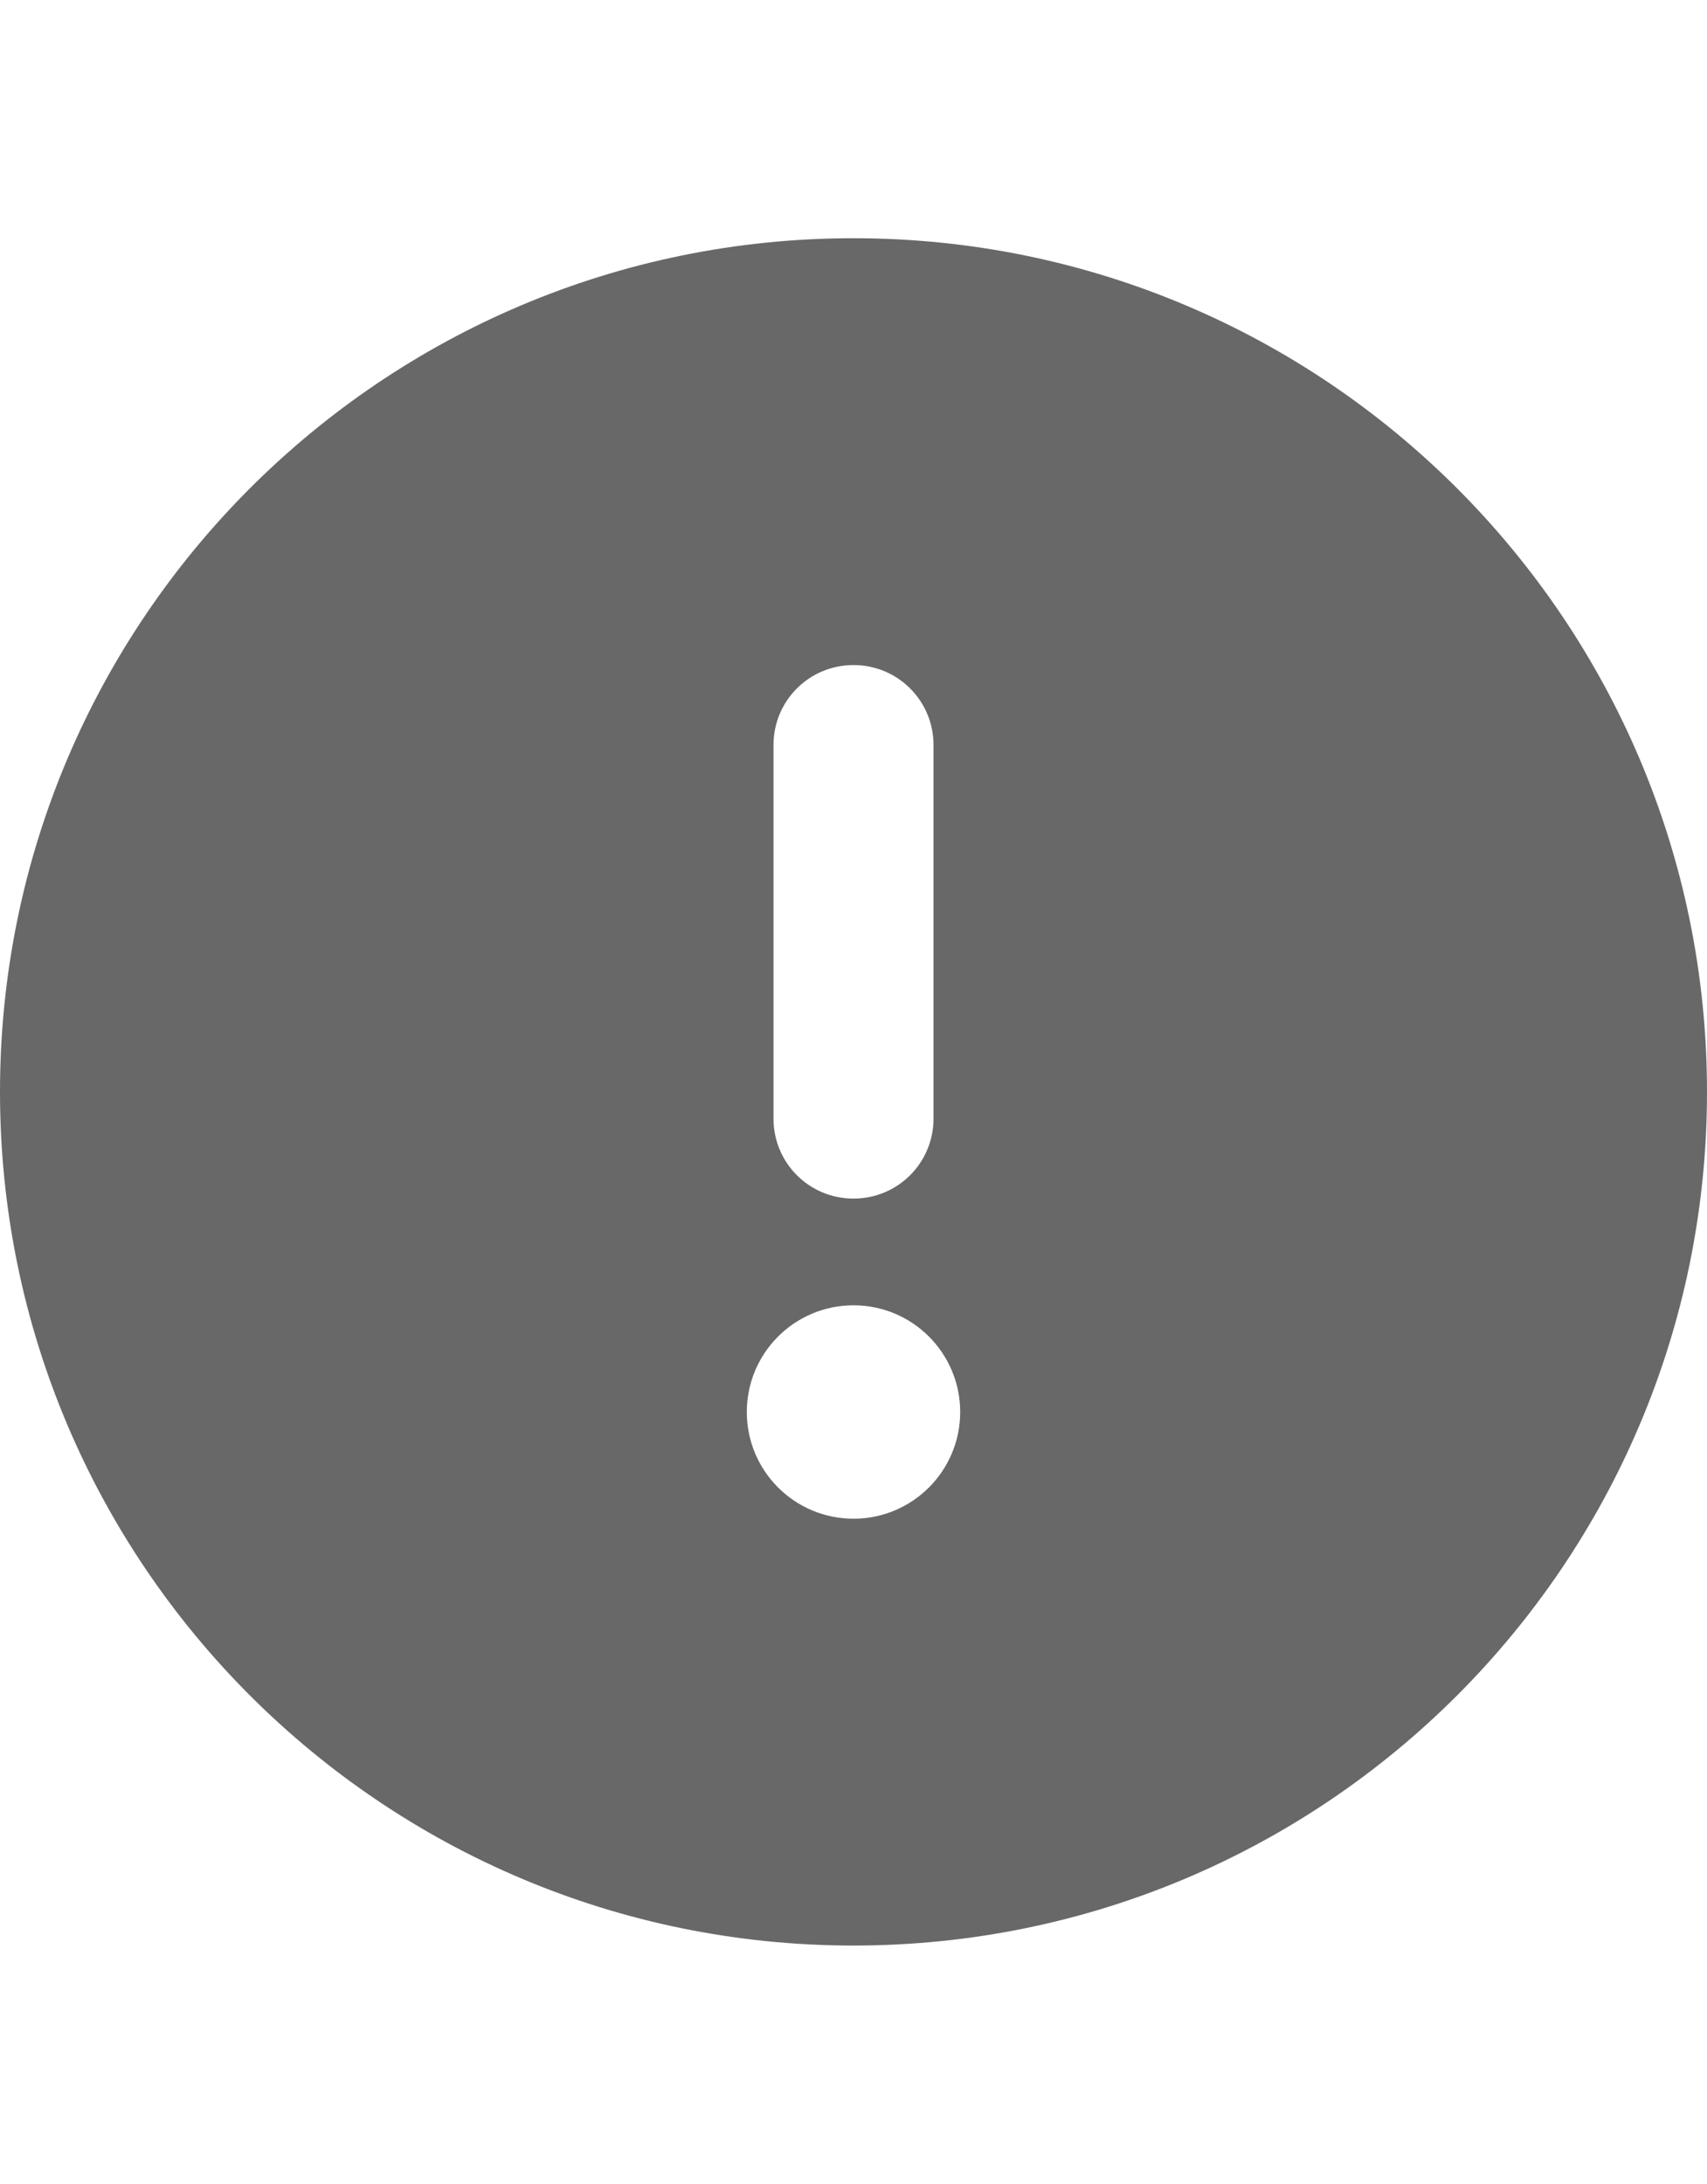 <?xml version="1.0" encoding="utf-8"?>
<!-- Generator: Adobe Illustrator 16.0.0, SVG Export Plug-In . SVG Version: 6.00 Build 0)  -->
<!DOCTYPE svg PUBLIC "-//W3C//DTD SVG 1.1//EN" "http://www.w3.org/Graphics/SVG/1.1/DTD/svg11.dtd">
<svg version="1.1" id="Layer_1" xmlns="http://www.w3.org/2000/svg" xmlns:xlink="http://www.w3.org/1999/xlink" x="0px" y="0px"
	 width="860px" height="1100px" viewBox="0 0 860 1100" enable-background="new 0 0 860 1100" xml:space="preserve">
<path fill="#686868" d="M430,980c237.482,0,430-192.518,430-430S667.482,120,430,120S0,312.518,0,550S192.518,980,430,980z M430,335
	c22.34,0,40.313,17.973,40.313,40.313v188.125c0,22.34-17.973,40.313-40.313,40.313s-40.313-17.973-40.313-40.313V375.313
	C389.688,352.973,407.66,335,430,335z M376.25,711.25c0-29.686,24.064-53.75,53.75-53.75s53.75,24.064,53.75,53.75
	S459.686,765,430,765S376.25,740.936,376.25,711.25z"/>
</svg>
